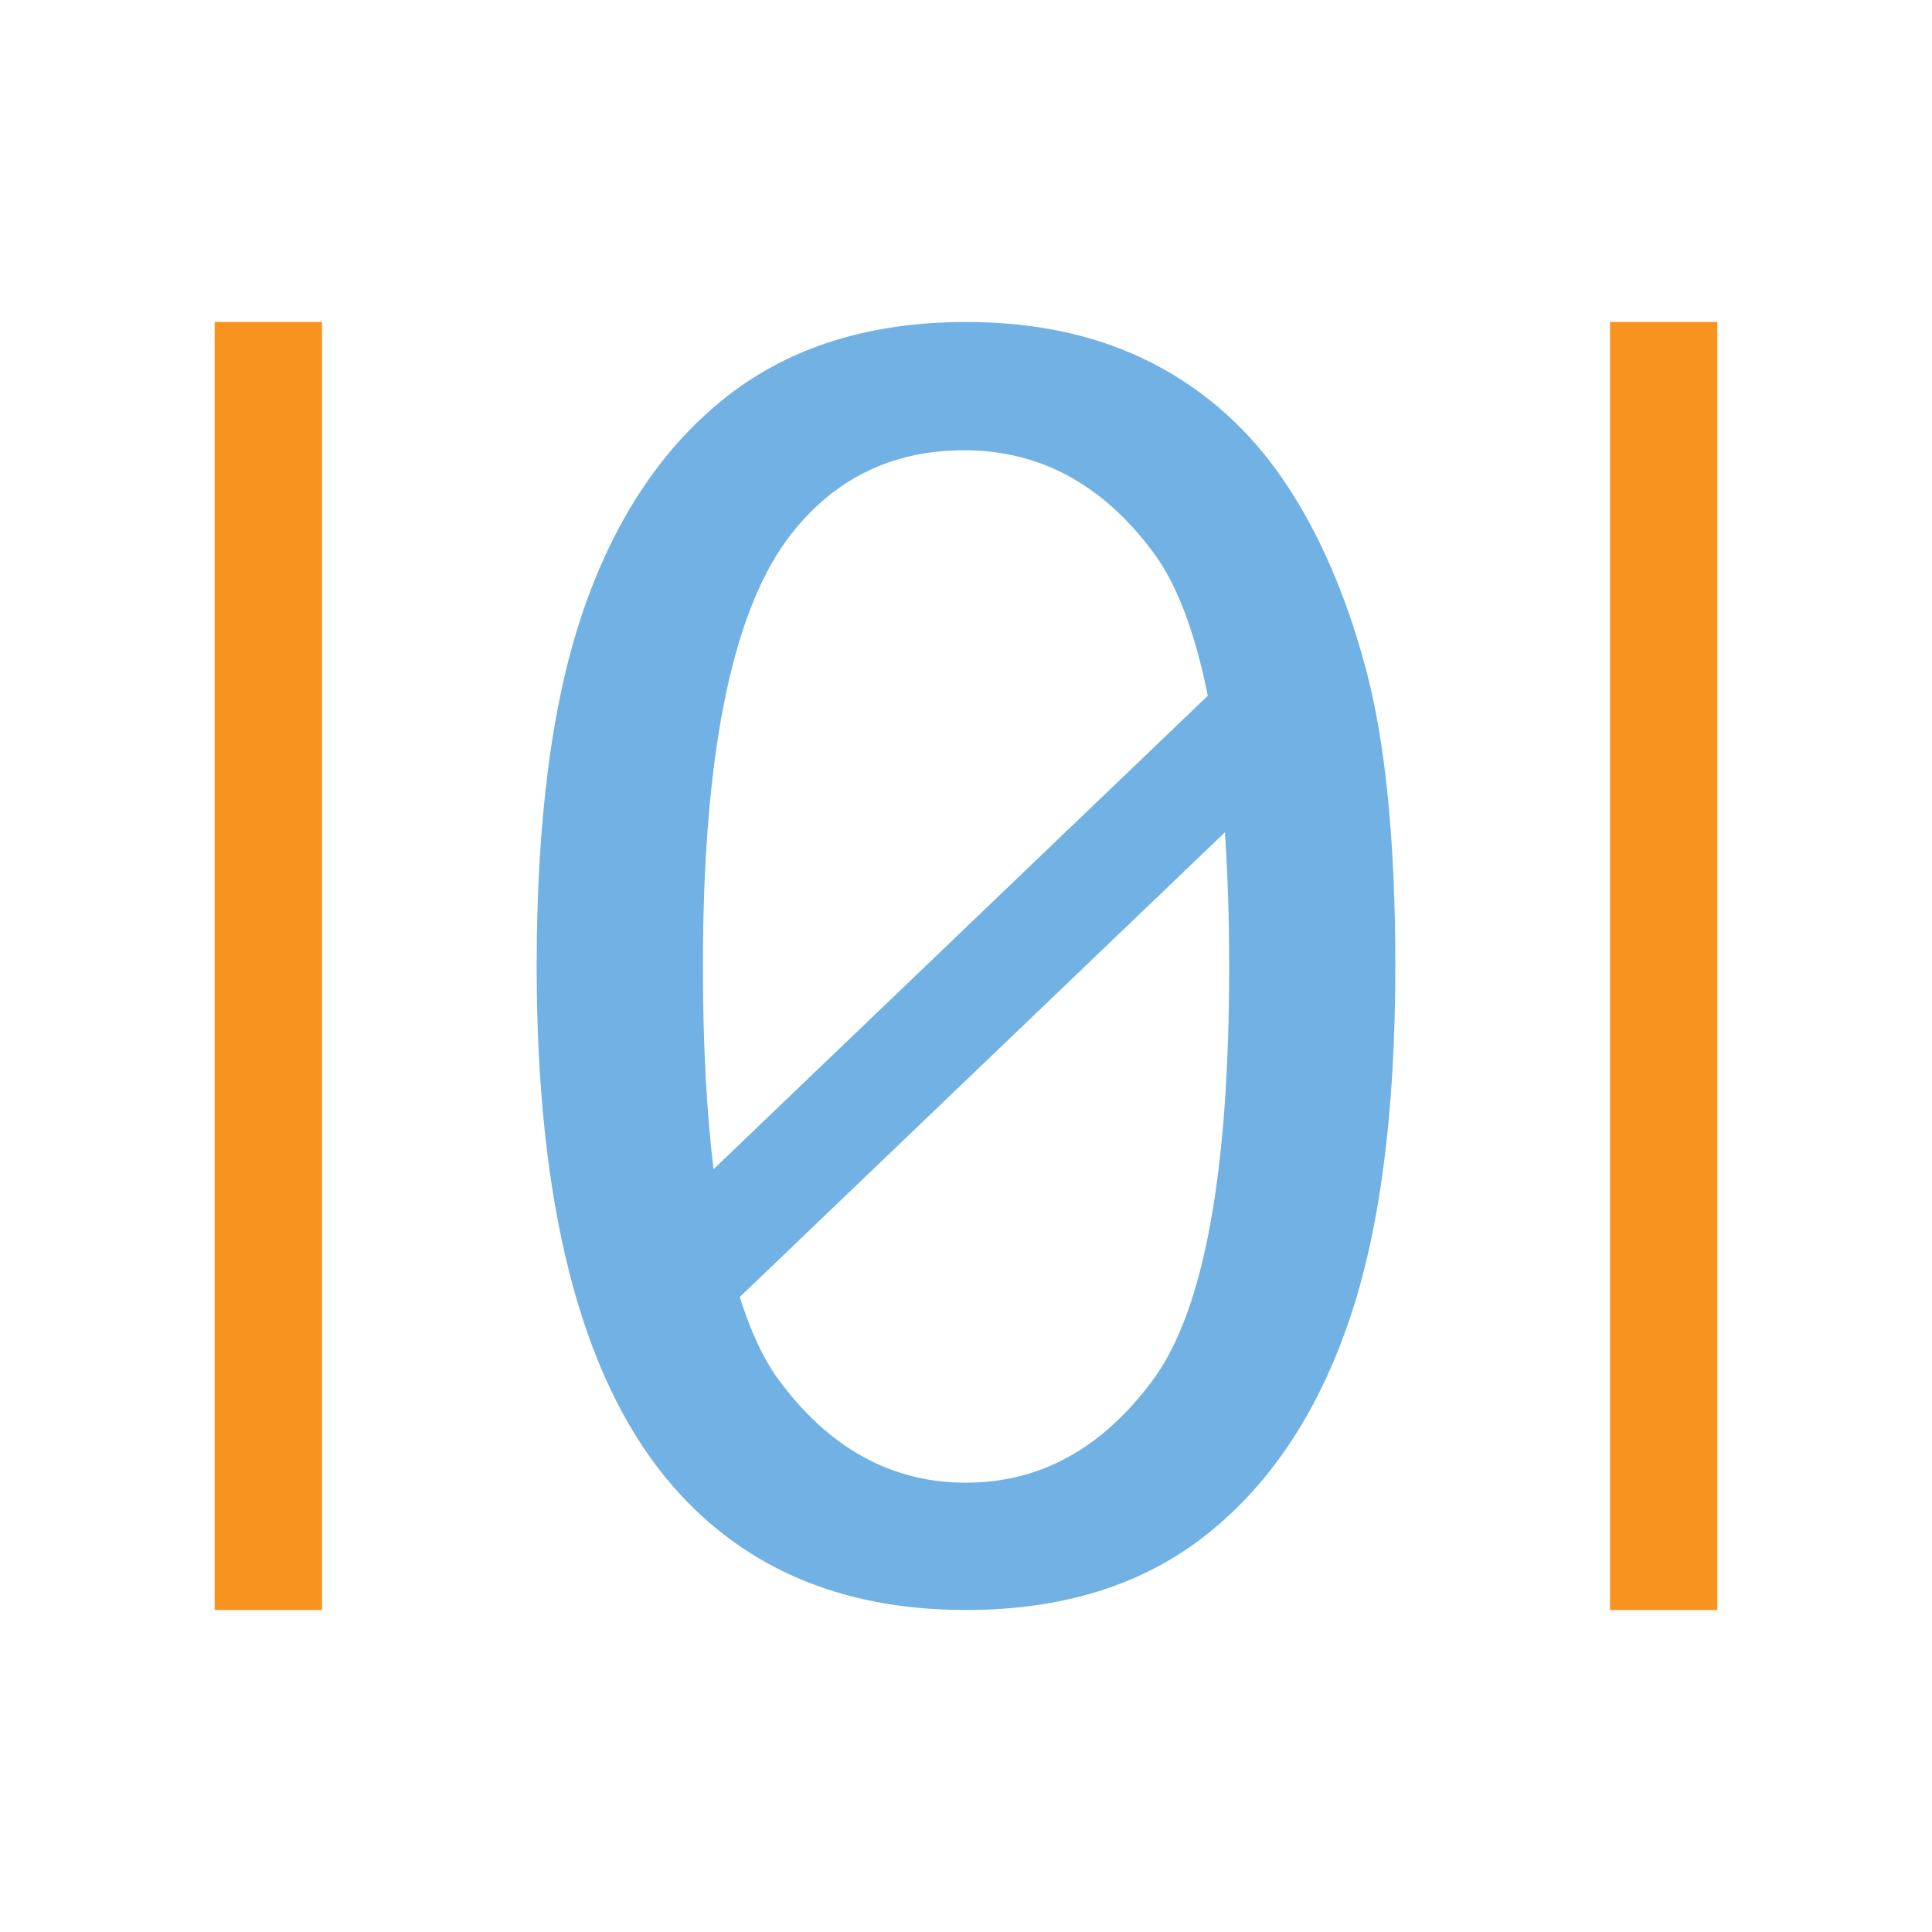 <?xml version="1.0" encoding="utf-8"?>
<!-- Generator: Adobe Illustrator 22.0.0, SVG Export Plug-In . SVG Version: 6.00 Build 0)  -->
<!DOCTYPE svg PUBLIC "-//W3C//DTD SVG 1.1//EN" "http://www.w3.org/Graphics/SVG/1.1/DTD/svg11.dtd">
<svg version="1.1" id="aggregations" xmlns="http://www.w3.org/2000/svg" xmlns:xlink="http://www.w3.org/1999/xlink" x="0px"
	 y="0px" width="18px" height="18px" viewBox="0 0 18 18" style="enable-background:new 0 0 18 18;" xml:space="preserve">
<g id="null-count.default">
	<rect x="15" y="3" style="fill:#F7931E;" width="1" height="12"/>
	<rect x="2" y="3" style="fill:#F7931E;" width="1" height="12"/>
	<path style="fill:#71B1E4;" d="M12.724,6.226c-0.184-0.686-0.438-1.269-0.762-1.747c-0.324-0.478-0.734-0.844-1.23-1.098
		C10.235,3.127,9.658,3,9,3C8.108,3,7.367,3.23,6.778,3.689c-0.588,0.46-1.032,1.113-1.33,1.96C5.149,6.497,5,7.614,5,9.004
		c0,2.207,0.405,3.8,1.214,4.778C6.888,14.594,7.817,15,9,15c0.898,0,1.641-0.231,2.23-0.694c0.588-0.462,1.031-1.117,1.326-1.964
		C12.852,11.496,13,10.383,13,9.004C13,7.839,12.908,6.913,12.724,6.226z M7.326,5.036c0.413-0.561,0.966-0.841,1.658-0.841
		c0.703,0,1.29,0.317,1.762,0.953c0.222,0.299,0.389,0.748,0.507,1.334l-4.605,4.411c-0.066-0.54-0.099-1.169-0.099-1.889
		C6.548,7.075,6.808,5.752,7.326,5.036z M10.745,12.852C10.273,13.493,9.692,13.814,9,13.814s-1.273-0.319-1.745-0.958
		c-0.144-0.195-0.263-0.457-0.363-0.772l4.52-4.329c0.026,0.382,0.04,0.796,0.04,1.249C11.452,10.929,11.216,12.21,10.745,12.852z"
		/>
</g>
</svg>
